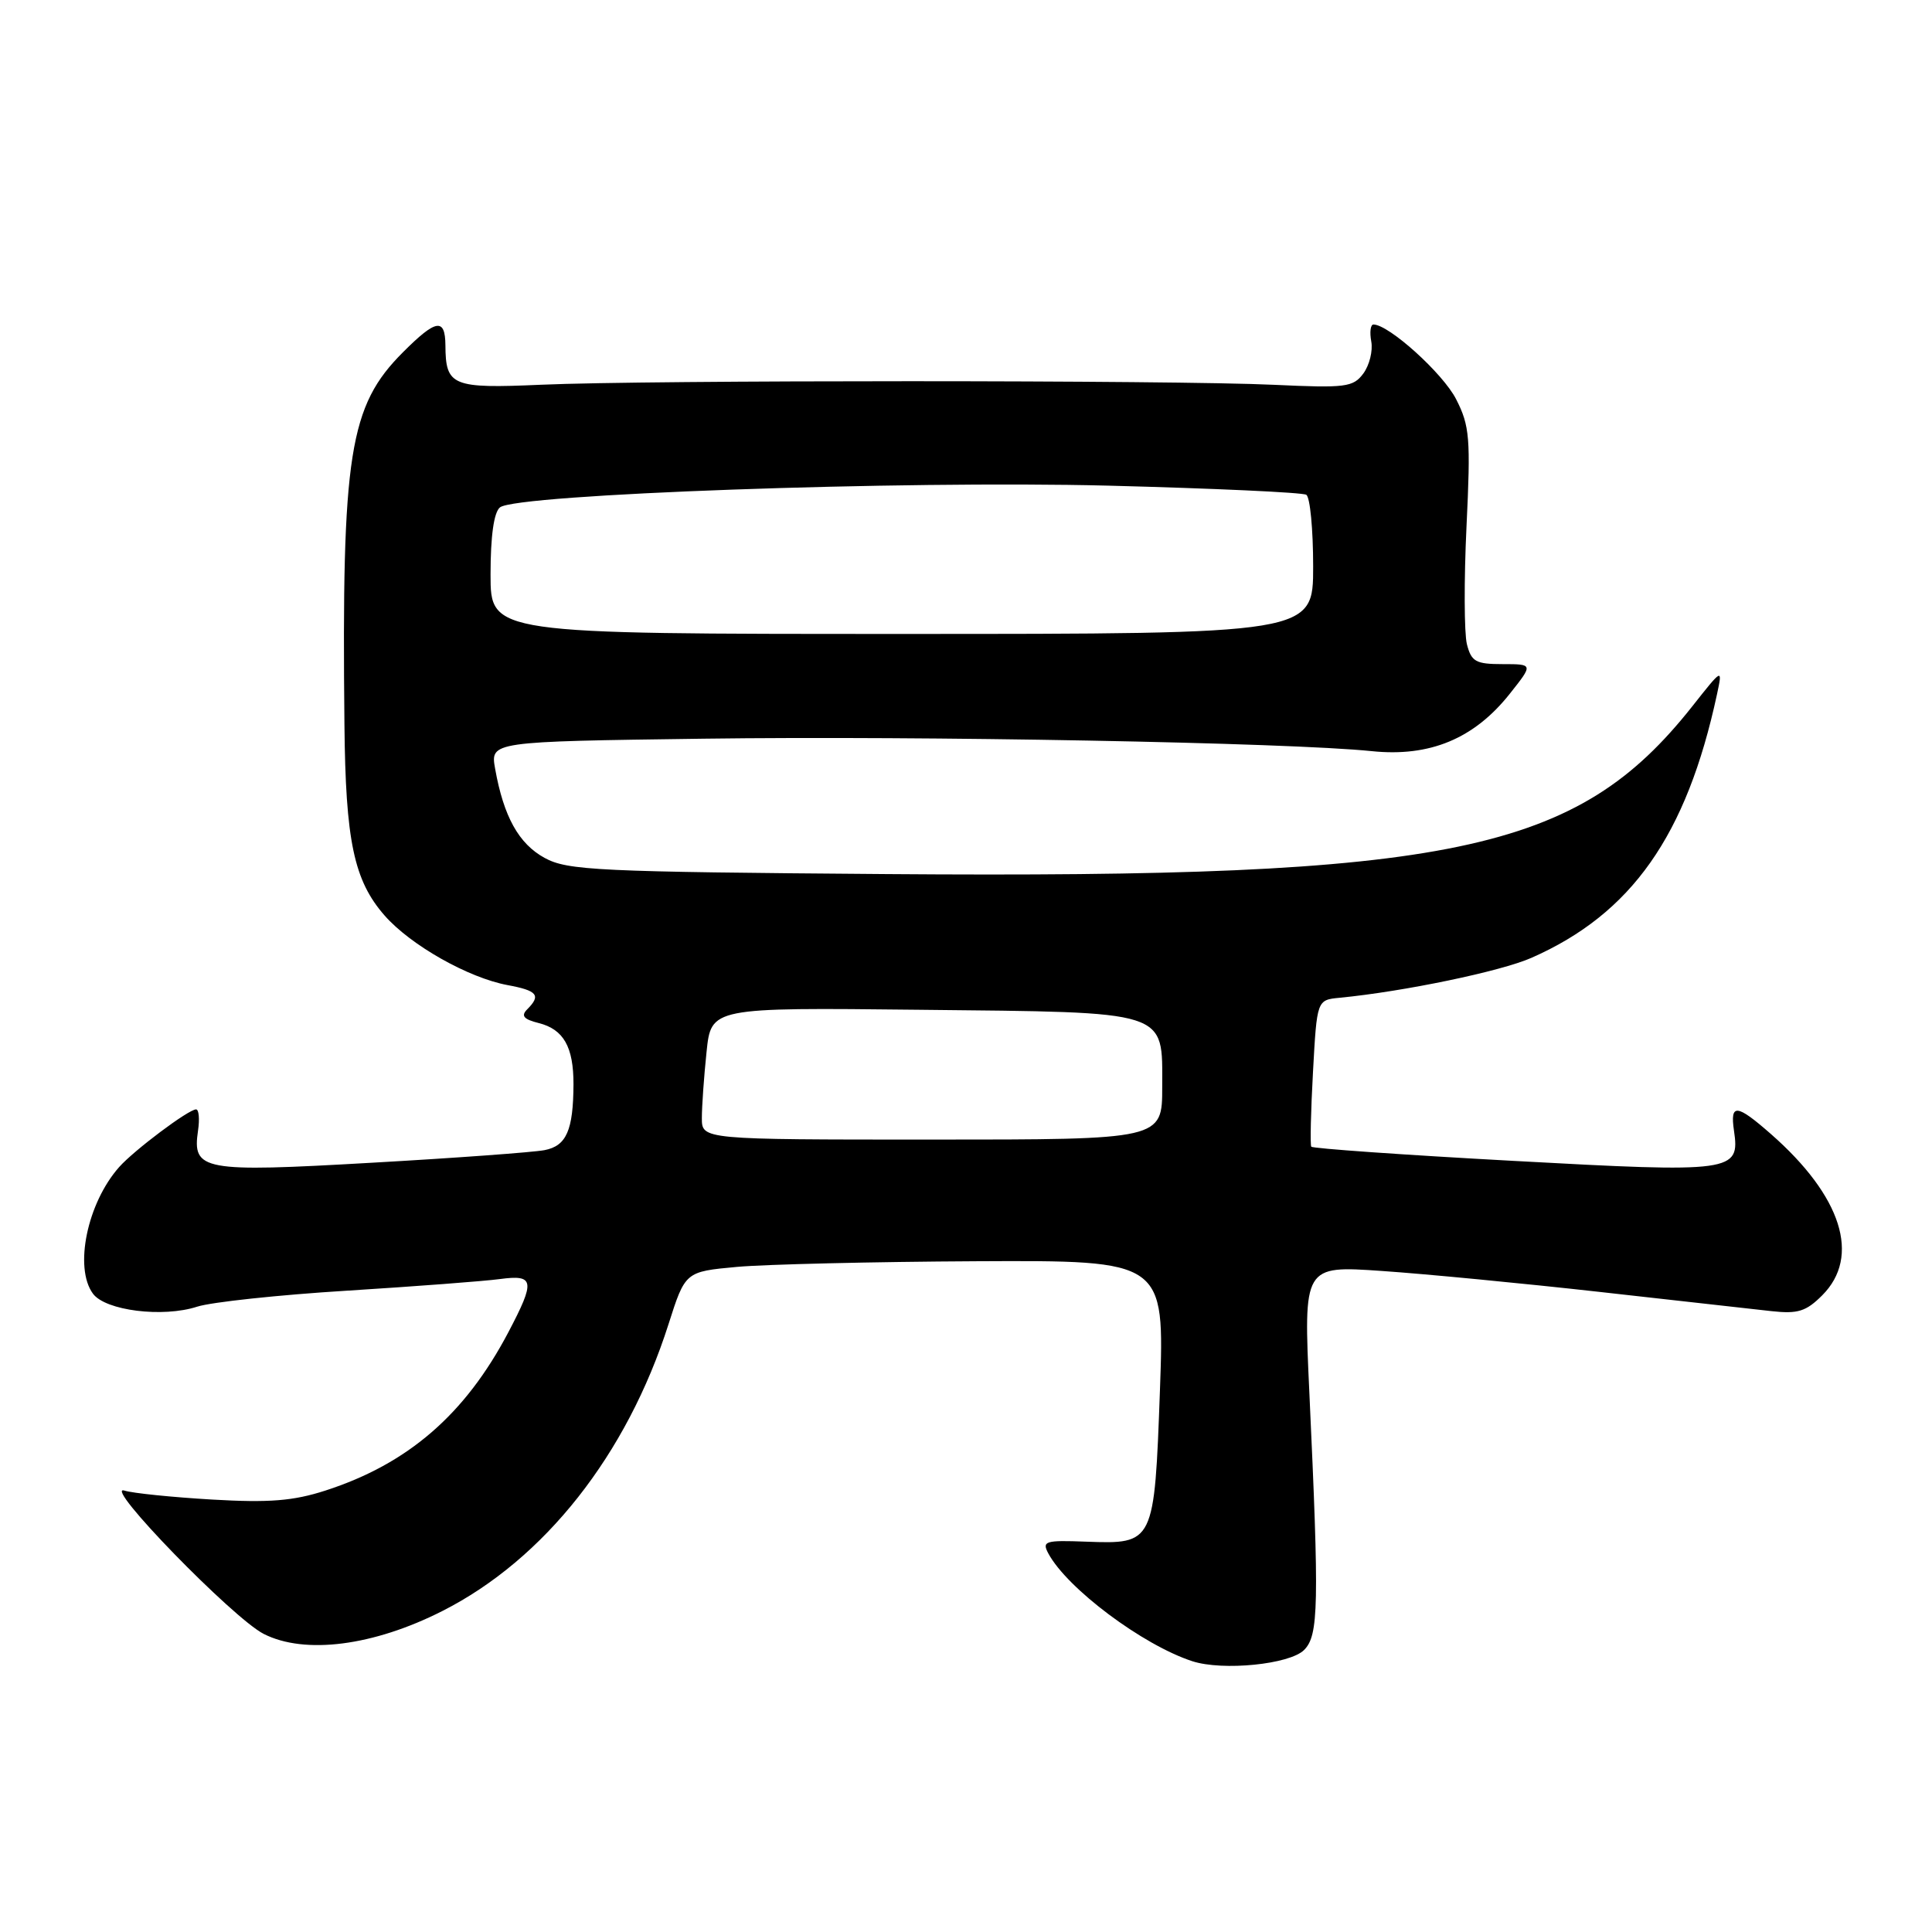 <?xml version="1.0" encoding="UTF-8" standalone="no"?>
<!DOCTYPE svg PUBLIC "-//W3C//DTD SVG 1.1//EN" "http://www.w3.org/Graphics/SVG/1.1/DTD/svg11.dtd" >
<svg xmlns="http://www.w3.org/2000/svg" xmlns:xlink="http://www.w3.org/1999/xlink" version="1.1" viewBox="0 0 256 256">
 <g >
 <path fill="currentColor"
d=" M 172.80 218.63 C 174.73 216.70 174.81 212.76 173.50 184.60 C 172.71 167.69 172.71 167.69 183.11 168.41 C 188.82 168.80 201.82 170.05 212.00 171.19 C 222.18 172.33 232.39 173.47 234.70 173.73 C 238.22 174.12 239.31 173.78 241.45 171.64 C 246.59 166.50 244.05 158.50 234.64 150.25 C 230.10 146.27 229.23 146.19 229.76 149.81 C 230.57 155.30 229.70 155.42 200.50 153.82 C 185.95 153.03 173.91 152.18 173.75 151.94 C 173.59 151.70 173.69 147.22 173.98 142.00 C 174.50 132.50 174.50 132.50 177.50 132.21 C 185.99 131.39 198.87 128.71 202.92 126.92 C 216.19 121.08 223.48 110.73 227.51 92.00 C 228.26 88.50 228.26 88.50 224.23 93.60 C 208.90 112.97 192.44 116.39 117.50 115.82 C 79.17 115.53 75.21 115.34 72.17 113.68 C 68.74 111.81 66.74 108.21 65.61 101.88 C 64.96 98.26 64.96 98.26 93.23 97.88 C 122.30 97.49 170.67 98.39 181.75 99.53 C 189.46 100.33 195.34 97.88 200.06 91.92 C 203.17 88.00 203.17 88.00 199.10 88.00 C 195.54 88.00 194.96 87.67 194.37 85.35 C 194.01 83.89 193.98 76.87 194.32 69.75 C 194.88 58.06 194.75 56.43 192.94 52.89 C 191.20 49.48 184.03 43.00 181.99 43.00 C 181.60 43.00 181.47 44.01 181.70 45.25 C 181.93 46.49 181.46 48.39 180.65 49.49 C 179.30 51.31 178.31 51.43 168.84 50.99 C 155.53 50.36 85.78 50.35 71.70 50.98 C 59.89 51.50 59.05 51.15 59.02 45.75 C 58.99 42.09 57.78 42.28 53.41 46.66 C 46.27 53.79 45.27 60.13 45.64 96.00 C 45.79 111.44 46.89 116.67 50.97 121.32 C 54.42 125.25 62.05 129.56 67.25 130.53 C 71.21 131.26 71.72 131.88 69.86 133.74 C 69.00 134.60 69.38 135.06 71.38 135.56 C 74.68 136.39 76.00 138.72 75.99 143.68 C 75.96 149.77 75.06 151.84 72.15 152.40 C 70.69 152.68 60.39 153.44 49.24 154.07 C 26.80 155.36 25.46 155.11 26.24 149.81 C 26.47 148.26 26.35 147.00 25.98 147.00 C 24.98 147.00 17.77 152.41 15.79 154.64 C 11.56 159.41 9.79 167.96 12.31 171.41 C 13.96 173.67 21.57 174.62 26.13 173.14 C 27.98 172.54 36.92 171.58 46.00 171.02 C 55.08 170.45 64.19 169.76 66.25 169.48 C 70.82 168.87 70.95 169.70 67.37 176.51 C 61.64 187.41 54.07 193.97 43.11 197.51 C 38.87 198.88 35.67 199.14 28.11 198.70 C 22.82 198.39 17.59 197.86 16.48 197.51 C 13.53 196.60 30.86 214.42 34.94 216.50 C 40.39 219.27 49.49 218.10 58.63 213.46 C 72.14 206.61 83.05 192.77 88.57 175.50 C 90.80 168.50 90.80 168.50 97.65 167.87 C 101.42 167.53 115.71 167.19 129.41 167.12 C 154.31 167.00 154.31 167.00 153.70 184.18 C 152.96 204.55 152.93 204.61 143.94 204.28 C 138.47 204.07 138.04 204.21 138.91 205.84 C 141.40 210.48 151.42 217.98 157.99 220.12 C 162.03 221.43 170.89 220.54 172.80 218.63 Z  M 93.00 148.15 C 93.00 146.58 93.28 142.64 93.62 139.40 C 94.23 133.50 94.23 133.50 121.86 133.80 C 155.17 134.15 154.00 133.78 154.00 144.02 C 154.00 151.00 154.00 151.00 123.50 151.00 C 93.00 151.00 93.00 151.00 93.00 148.15 Z  M 65.00 76.12 C 65.00 71.03 65.44 67.88 66.25 67.23 C 68.40 65.48 119.45 63.66 146.84 64.35 C 160.78 64.71 172.59 65.25 173.09 65.56 C 173.59 65.87 174.00 70.14 174.00 75.06 C 174.00 84.00 174.00 84.00 119.50 84.00 C 65.00 84.00 65.00 84.00 65.00 76.12 Z "/>
</g>
</svg>